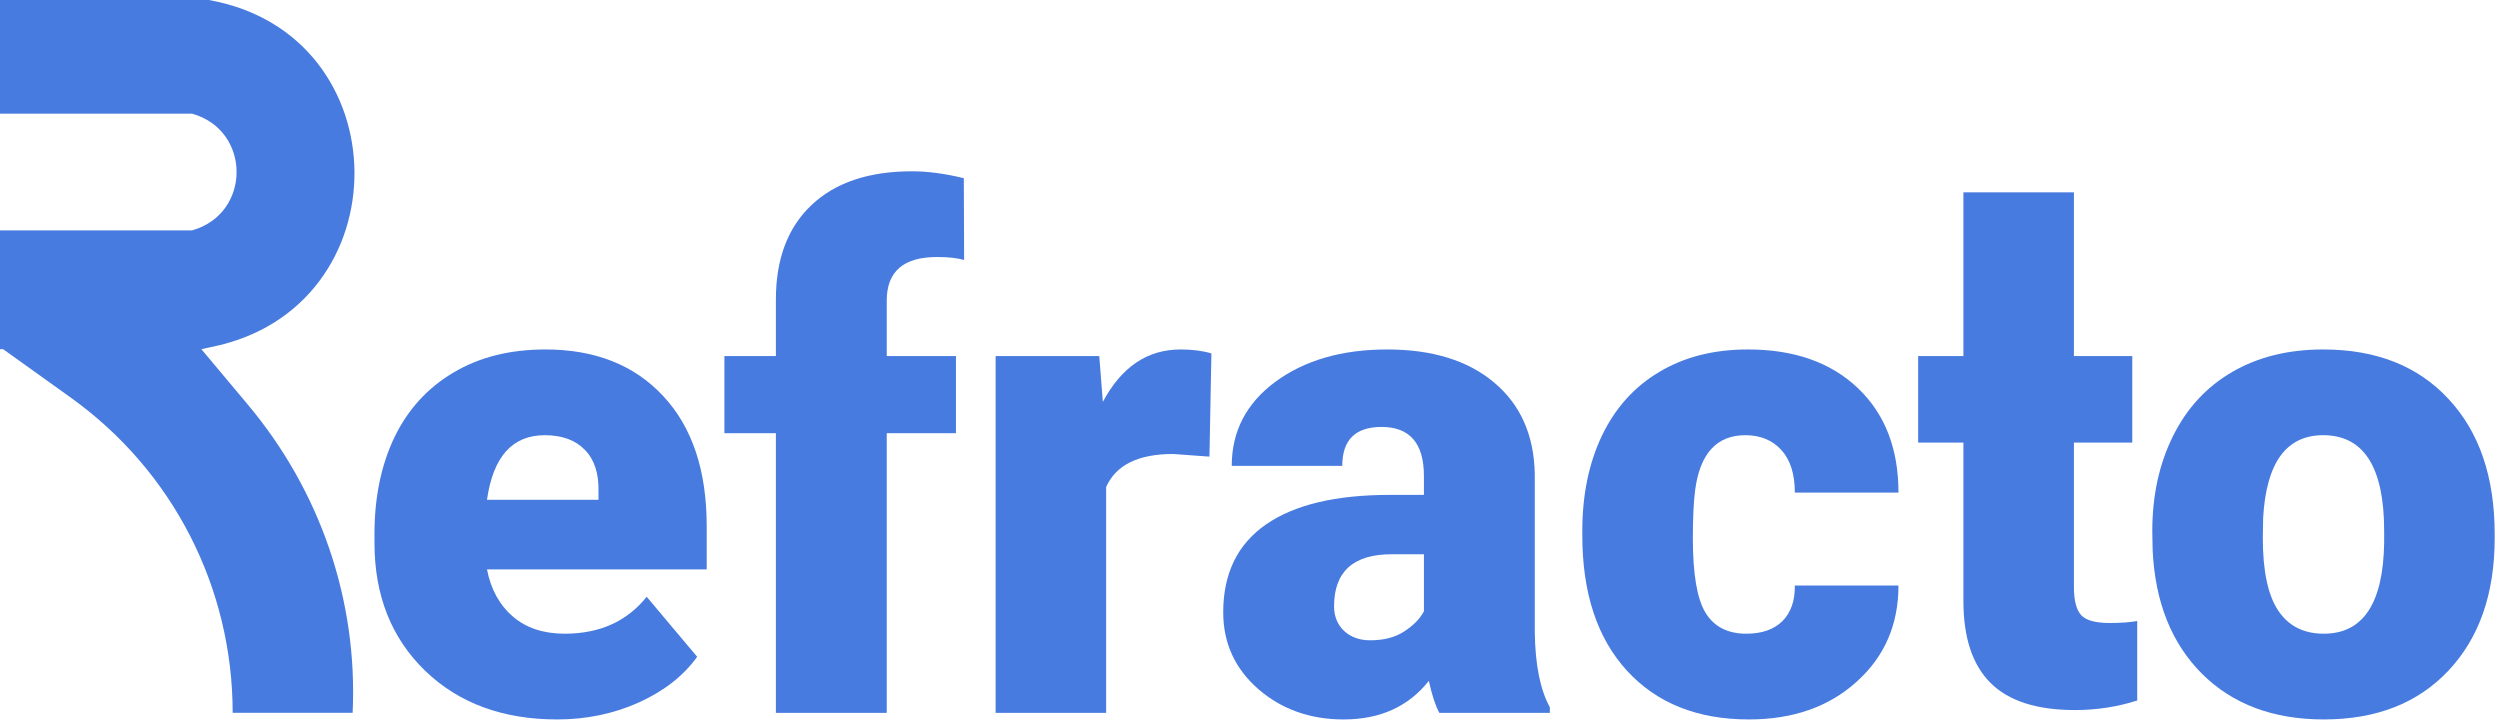 <svg width="135" height="39" viewBox="0 0 135 39" fill="none" xmlns="http://www.w3.org/2000/svg">
<path fill-rule="evenodd" clip-rule="evenodd" d="M11.268 0H0V6.137H10.367C13.578 7.029 13.578 11.548 10.367 12.441H0V18.745V18.856H0.169L3.831 21.478C9.352 25.439 12.564 31.743 12.564 38.493H19.043C19.325 32.413 17.296 26.499 13.353 21.813L10.874 18.856L11.381 18.745C21.804 16.68 21.691 1.841 11.268 0Z" fill="#477BDF"/>
<path d="M30.086 38.85C27.146 38.85 24.768 37.971 22.949 36.214C21.131 34.446 20.222 32.149 20.222 29.323V28.825C20.222 26.854 20.582 25.115 21.302 23.607C22.034 22.1 23.097 20.936 24.49 20.117C25.883 19.286 27.536 18.871 29.449 18.871C32.141 18.871 34.266 19.714 35.824 21.399C37.383 23.073 38.162 25.412 38.162 28.415V30.748H26.297C26.509 31.828 26.975 32.677 27.695 33.294C28.416 33.911 29.348 34.22 30.494 34.22C32.383 34.22 33.858 33.555 34.921 32.226L37.648 35.467C36.904 36.499 35.848 37.324 34.478 37.942C33.12 38.547 31.657 38.85 30.086 38.85ZM29.413 23.501C27.666 23.501 26.627 24.664 26.297 26.991H32.318V26.528C32.341 25.566 32.099 24.824 31.591 24.302C31.084 23.768 30.358 23.501 29.413 23.501Z" fill="#477BDF"/>
<path d="M41.898 38.494V23.394H39.118V19.227H41.898V16.176C41.898 13.98 42.542 12.277 43.829 11.066C45.115 9.855 46.922 9.25 49.248 9.25C50.098 9.25 51.031 9.374 52.046 9.623L52.063 14.039C51.697 13.933 51.208 13.879 50.594 13.879C48.787 13.879 47.884 14.663 47.884 16.23V19.227H51.621V23.394H47.884V38.494H41.898Z" fill="#477BDF"/>
<path d="M65.31 24.658L63.344 24.515C61.467 24.515 60.263 25.109 59.732 26.296V38.494H53.764V19.227H59.36L59.554 21.702C60.558 19.815 61.957 18.871 63.752 18.871C64.389 18.871 64.944 18.942 65.416 19.085L65.31 24.658Z" fill="#477BDF"/>
<path d="M77.724 38.494C77.512 38.102 77.323 37.526 77.158 36.766C76.06 38.155 74.525 38.85 72.553 38.85C70.747 38.85 69.212 38.304 67.949 37.212C66.686 36.108 66.054 34.725 66.054 33.063C66.054 30.973 66.821 29.395 68.356 28.326C69.891 27.258 72.122 26.724 75.05 26.724H76.892V25.709C76.892 23.94 76.13 23.055 74.607 23.055C73.191 23.055 72.482 23.756 72.482 25.157H66.514C66.514 23.293 67.299 21.779 68.87 20.616C70.452 19.453 72.465 18.871 74.909 18.871C77.352 18.871 79.283 19.47 80.699 20.669C82.116 21.868 82.842 23.512 82.878 25.602V34.131C82.901 35.9 83.173 37.253 83.692 38.191V38.494H77.724ZM73.988 34.576C74.731 34.576 75.345 34.416 75.829 34.095C76.325 33.775 76.679 33.413 76.892 33.009V29.929H75.156C73.079 29.929 72.04 30.866 72.04 32.742C72.04 33.288 72.223 33.733 72.589 34.078C72.955 34.41 73.421 34.576 73.988 34.576Z" fill="#477BDF"/>
<path d="M94.3 34.22C95.138 34.22 95.788 33.995 96.248 33.543C96.709 33.08 96.933 32.439 96.921 31.62H102.517C102.517 33.733 101.762 35.467 100.251 36.82C98.751 38.173 96.815 38.85 94.442 38.85C91.656 38.85 89.46 37.971 87.854 36.214C86.248 34.458 85.445 32.024 85.445 28.914V28.664C85.445 26.718 85.8 25.002 86.508 23.518C87.228 22.023 88.261 20.877 89.607 20.082C90.953 19.274 92.547 18.871 94.389 18.871C96.88 18.871 98.857 19.565 100.321 20.954C101.785 22.343 102.517 24.225 102.517 26.599H96.921C96.921 25.602 96.679 24.836 96.195 24.302C95.711 23.768 95.062 23.501 94.247 23.501C92.701 23.501 91.797 24.492 91.537 26.474C91.455 27.103 91.414 27.97 91.414 29.074C91.414 31.009 91.644 32.35 92.104 33.098C92.565 33.846 93.297 34.22 94.3 34.22Z" fill="#477BDF"/>
<path d="M111.992 10.385V19.227H115.144V23.9H111.992V31.701C111.992 32.425 112.122 32.93 112.381 33.215C112.641 33.5 113.155 33.642 113.922 33.642C114.512 33.642 115.008 33.607 115.41 33.535V37.827C114.335 38.171 113.214 38.343 112.045 38.343C109.991 38.343 108.474 37.856 107.494 36.883C106.514 35.91 106.024 34.432 106.024 32.449V23.9H103.58V19.227H106.024V10.385H111.992Z" fill="#477BDF"/>
<path d="M116.224 28.682C116.224 26.759 116.596 25.05 117.34 23.554C118.084 22.046 119.152 20.889 120.545 20.082C121.939 19.274 123.574 18.871 125.451 18.871C128.32 18.871 130.581 19.767 132.234 21.56C133.886 23.34 134.713 25.768 134.713 28.843V29.056C134.713 32.059 133.88 34.446 132.216 36.214C130.563 37.971 128.32 38.85 125.486 38.85C122.759 38.85 120.569 38.031 118.916 36.392C117.263 34.742 116.372 32.511 116.242 29.697L116.224 28.682ZM122.192 29.056C122.192 30.837 122.47 32.143 123.025 32.974C123.58 33.805 124.4 34.22 125.486 34.22C127.611 34.22 128.698 32.576 128.745 29.288V28.682C128.745 25.228 127.647 23.501 125.451 23.501C123.456 23.501 122.375 24.99 122.21 27.97L122.192 29.056Z" fill="#477BDF"/>
</svg>
